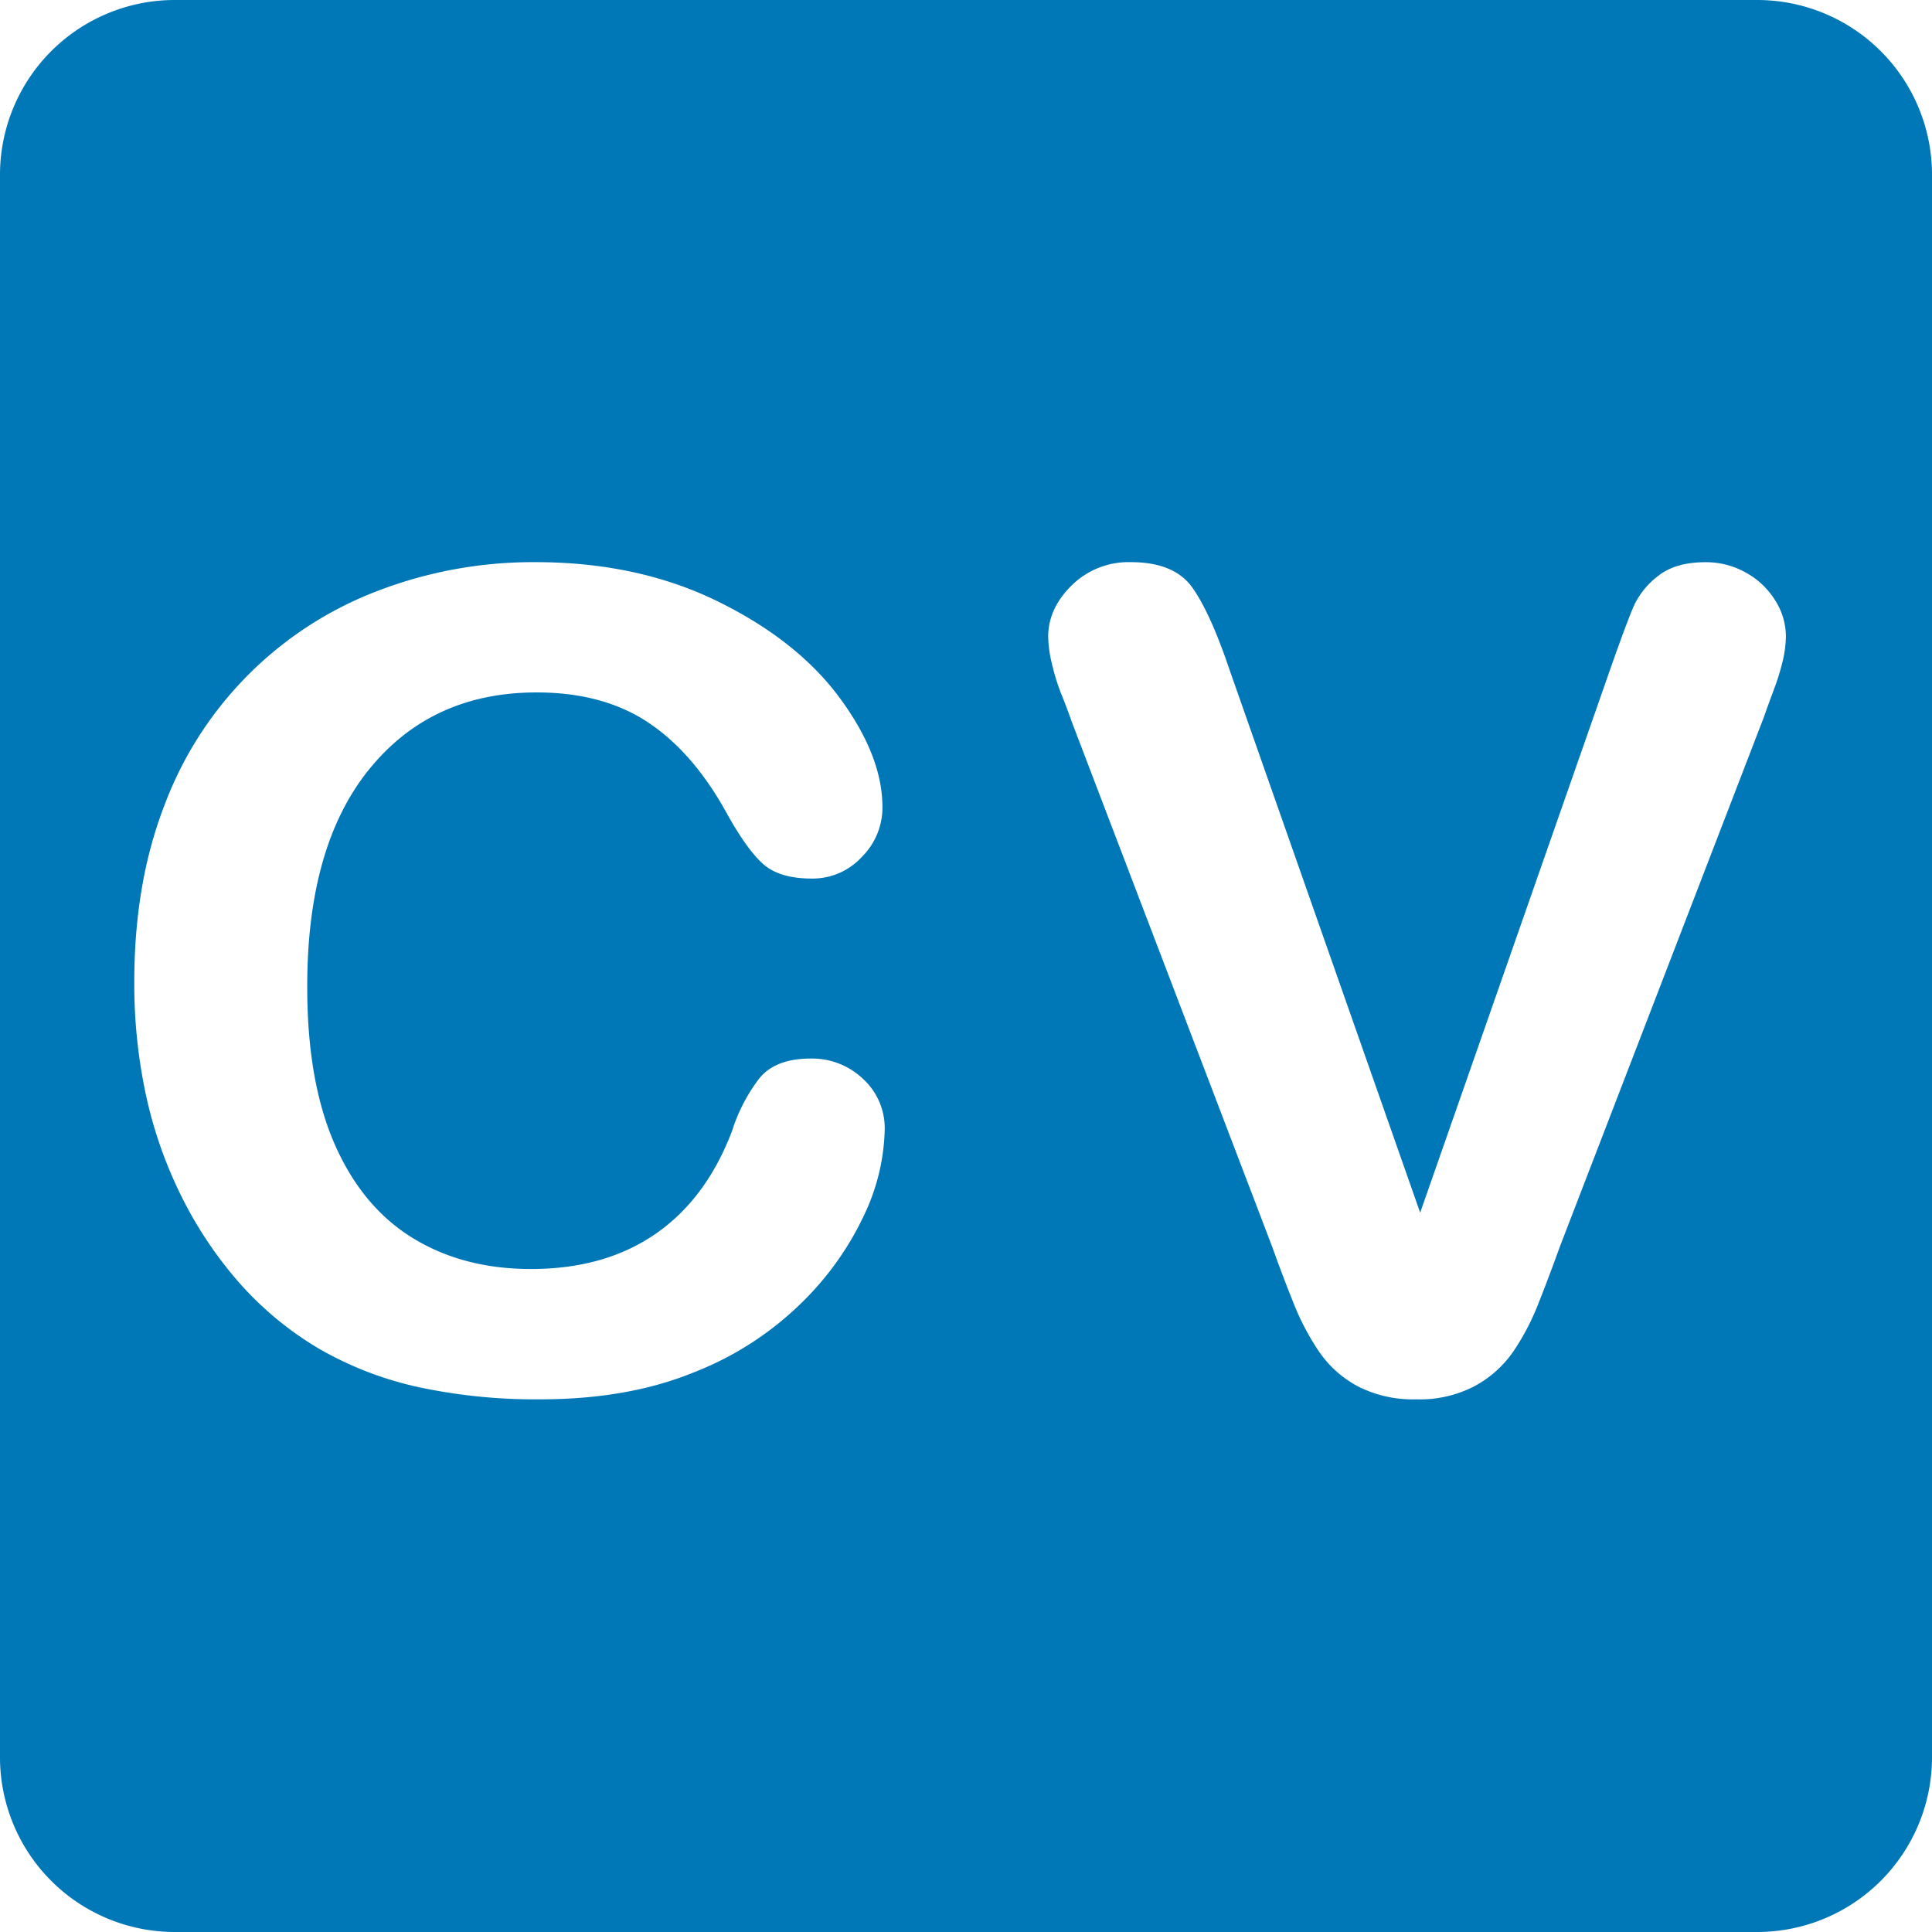 <svg id="Layer_1" data-name="Layer 1" xmlns="http://www.w3.org/2000/svg" viewBox="0 0 382 382"><defs><style>.cls-1{fill:#0077b7;}</style></defs><title>cv</title><path class="cls-1" d="M347.45,0H34.55A34.56,34.56,0,0,0,0,34.55V347.44A34.56,34.56,0,0,0,34.55,382H347.44A34.56,34.56,0,0,0,382,347.44V34.55A34.56,34.56,0,0,0,347.45,0ZM171,239.94a59.59,59.59,0,0,1-12.32,17.47,63,63,0,0,1-21.45,13.92q-13.05,5.35-30.42,5.35a110.39,110.39,0,0,1-24-2.4A68.77,68.77,0,0,1,63.3,266.8a65.41,65.41,0,0,1-16.18-13.38,79.19,79.19,0,0,1-11.24-16.87,85.56,85.56,0,0,1-7-19.93,104.58,104.58,0,0,1-2.33-22.49q0-19.33,5.85-34.61a72.61,72.61,0,0,1,42.28-42.69,85.61,85.61,0,0,1,31.22-5.68q20.2,0,36,7.75t24.18,19.16q8.4,11.41,8.4,21.56a13.77,13.77,0,0,1-4.09,9.83,13.19,13.19,0,0,1-9.88,4.26q-6.47,0-9.71-2.95t-7.21-10.15q-6.58-11.9-15.49-17.8t-22-5.9q-20.77,0-33.09,15.18T60.75,195.23q0,18.67,5.45,31.06T81.63,244.8q10,6.12,23.38,6.11,14.53,0,24.58-6.93t15.15-20.36a34,34,0,0,1,5.33-10.32q3.18-4,10.22-4a14.59,14.59,0,0,1,10.33,4,13.2,13.2,0,0,1,4.31,10A41.31,41.31,0,0,1,171,239.94ZM352.44,130.87a45.63,45.63,0,0,1-1.7,5.46q-1,2.68-2,5.51l-40.3,104.6q-2.16,6-4.31,11.41a47.68,47.68,0,0,1-5,9.5,22.05,22.05,0,0,1-7.55,6.71A23.4,23.4,0,0,1,280,276.68a23.82,23.82,0,0,1-11.52-2.57,21.61,21.61,0,0,1-7.61-6.77,49.14,49.14,0,0,1-5.05-9.55q-2.16-5.35-4.31-11.36L211.91,142.71q-1-2.84-2.1-5.57a41.51,41.51,0,0,1-1.82-5.9,24.19,24.19,0,0,1-.74-5.35q0-5.57,4.65-10.15a16,16,0,0,1,11.69-4.59q8.63,0,12.2,5.08t7.32,16.21l37.69,107.33,37.8-108.09q3-8.52,4.43-11.85a15.88,15.88,0,0,1,4.88-6q3.41-2.67,9.31-2.67a16.07,16.07,0,0,1,8,2.07,15.62,15.62,0,0,1,5.79,5.51,13.19,13.19,0,0,1,2.1,6.93A21.89,21.89,0,0,1,352.44,130.87Z"/></svg>